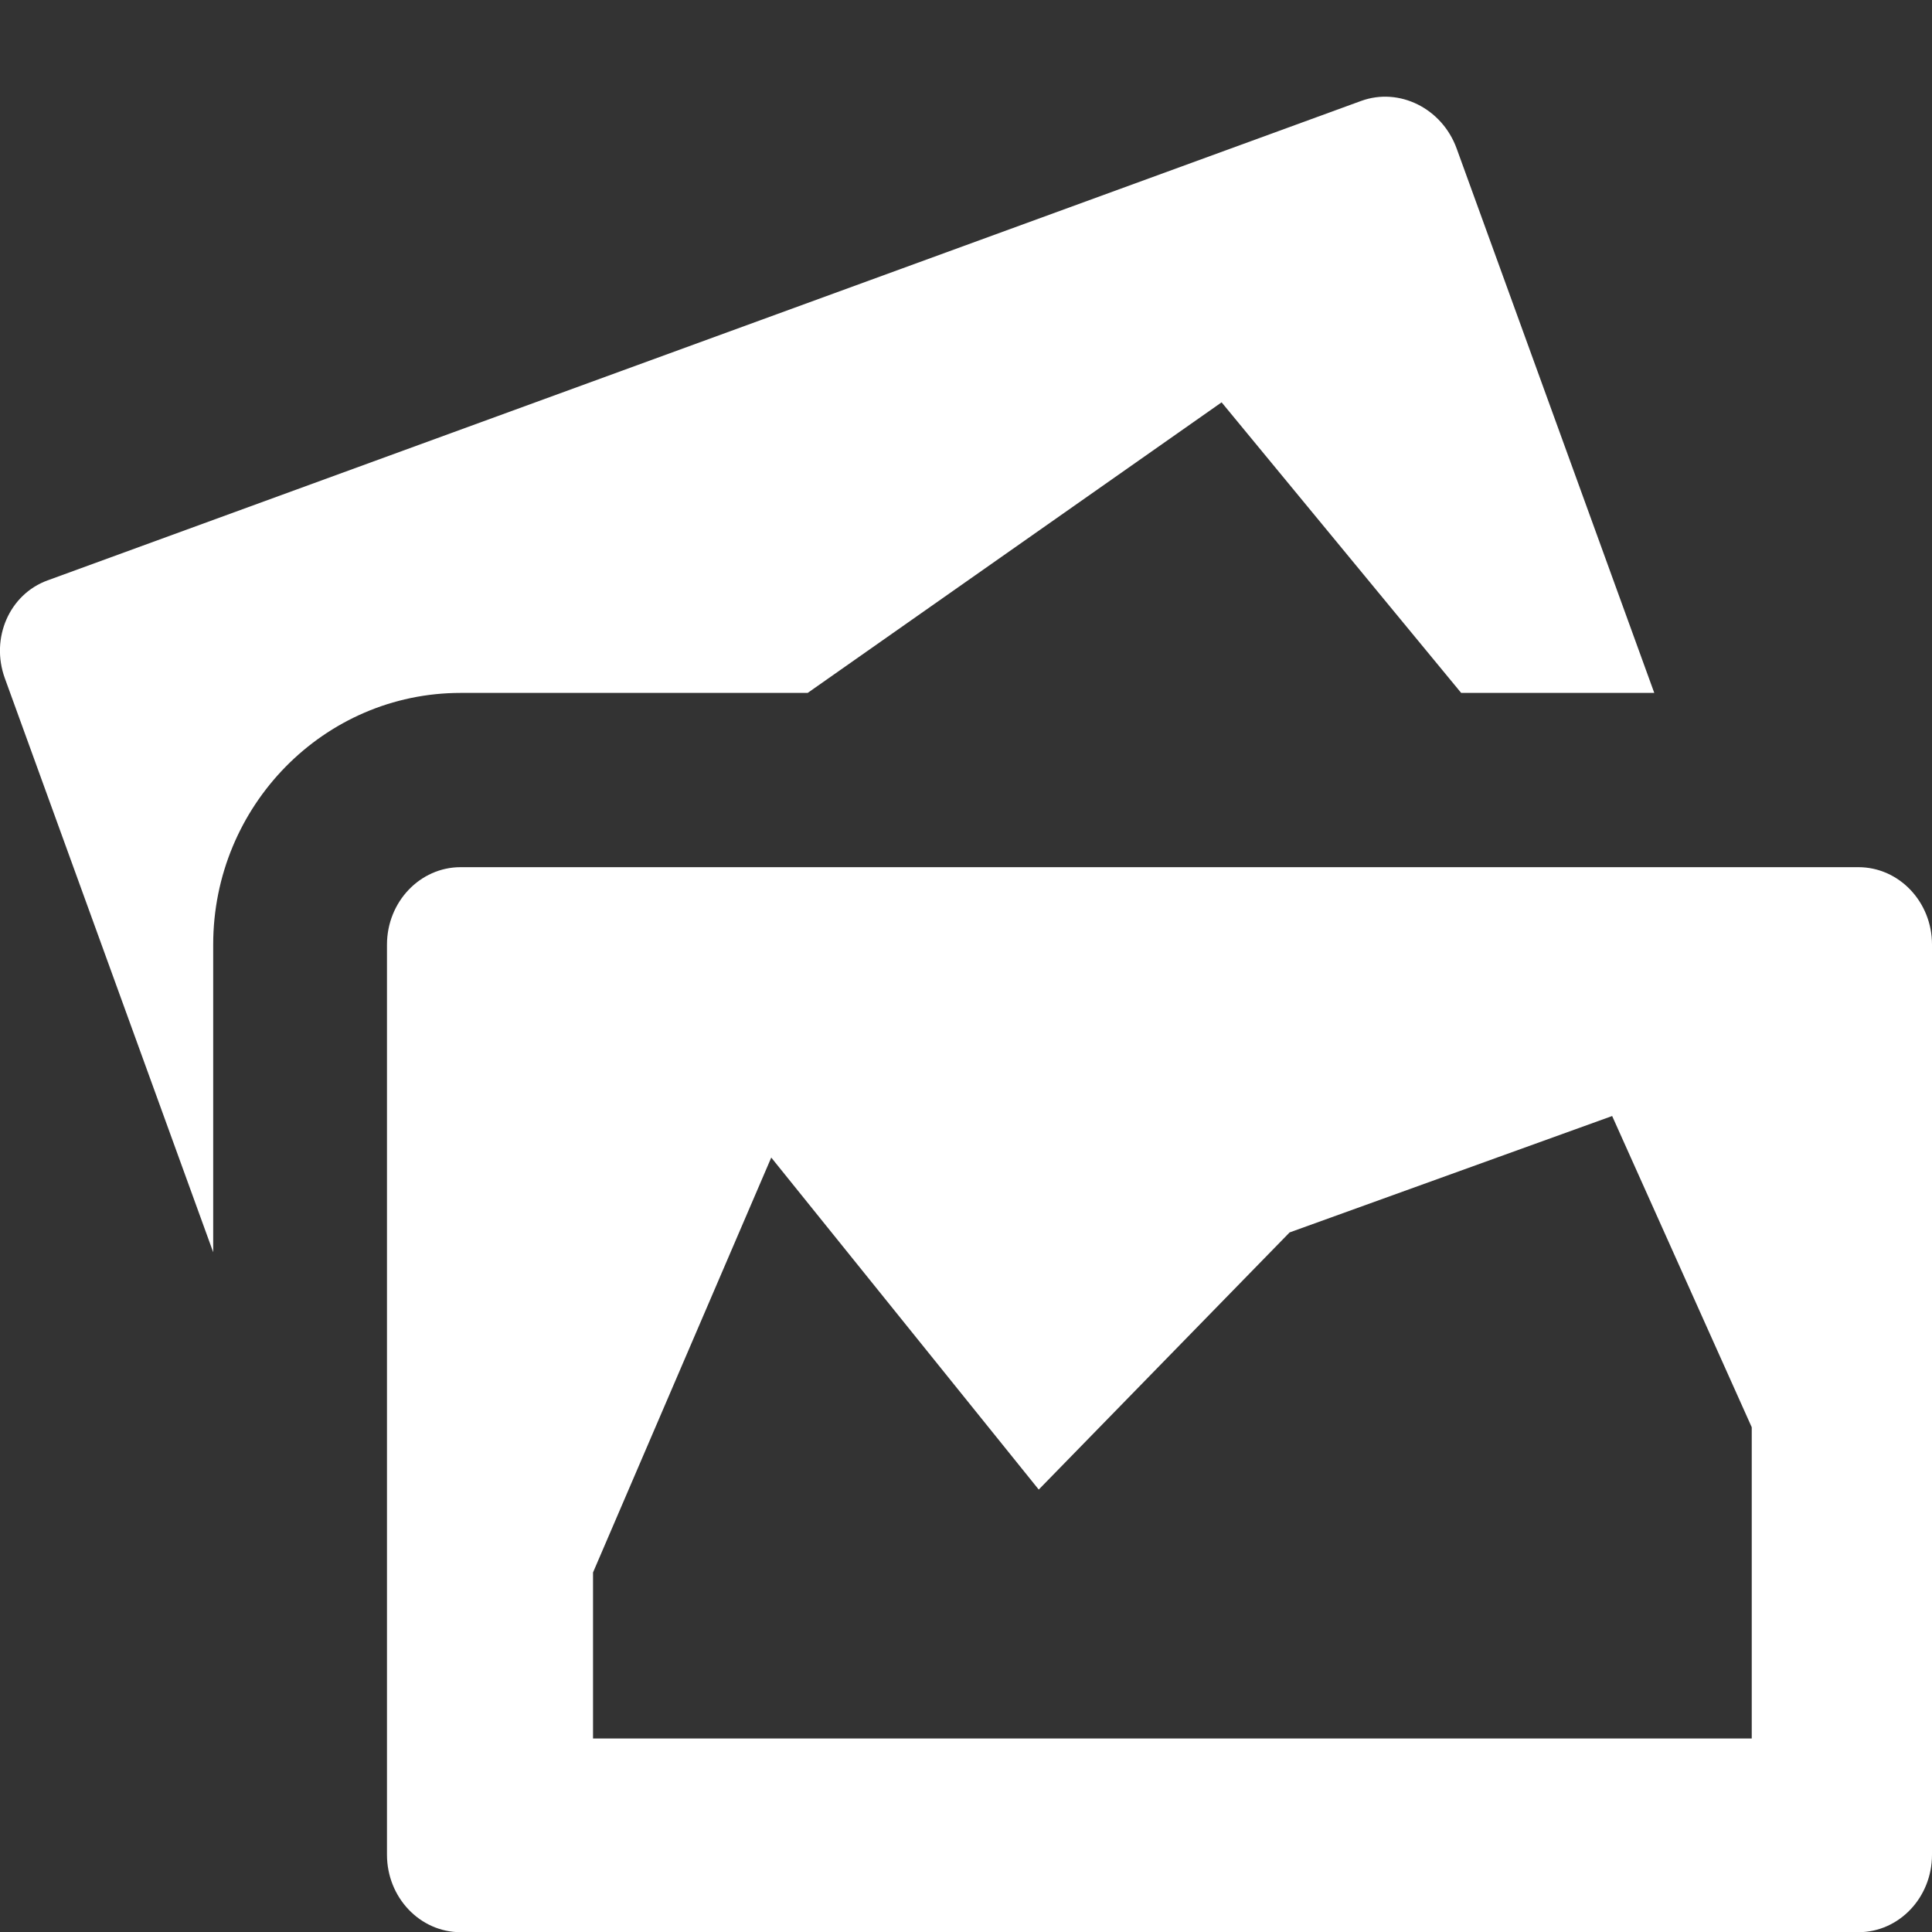 <svg xmlns="http://www.w3.org/2000/svg" width="20" height="20" viewBox="0 0 20 20"><rect x="0" y="0" width="20" height="20" fill="#333333" stroke="none"/><path fill="#fff" d="M17.125 7.173l-2.046-5.636c-.151-.416-.595-.636-.989-.492L.493 6.008c-.395.143-.594.597-.443 1.013l2.157 5.942V9.778c0-1.437 1.148-2.605 2.561-2.605h3.593l4.285-3.008 2.48 3.008h1.999zm2.113 1.804H4.768c-.42 0-.762.359-.762.802V19.2c0 .442.341.802.762.802h14.47c.421 0 .762-.359.762-.802V9.778c0-.442-.341-.801-.762-.801zm-1.104 9.02H6.139v-1.719l1.845-4.295 2.769 3.437 2.597-2.662 3.339-1.205 1.445 3.222v3.222z"/></svg>